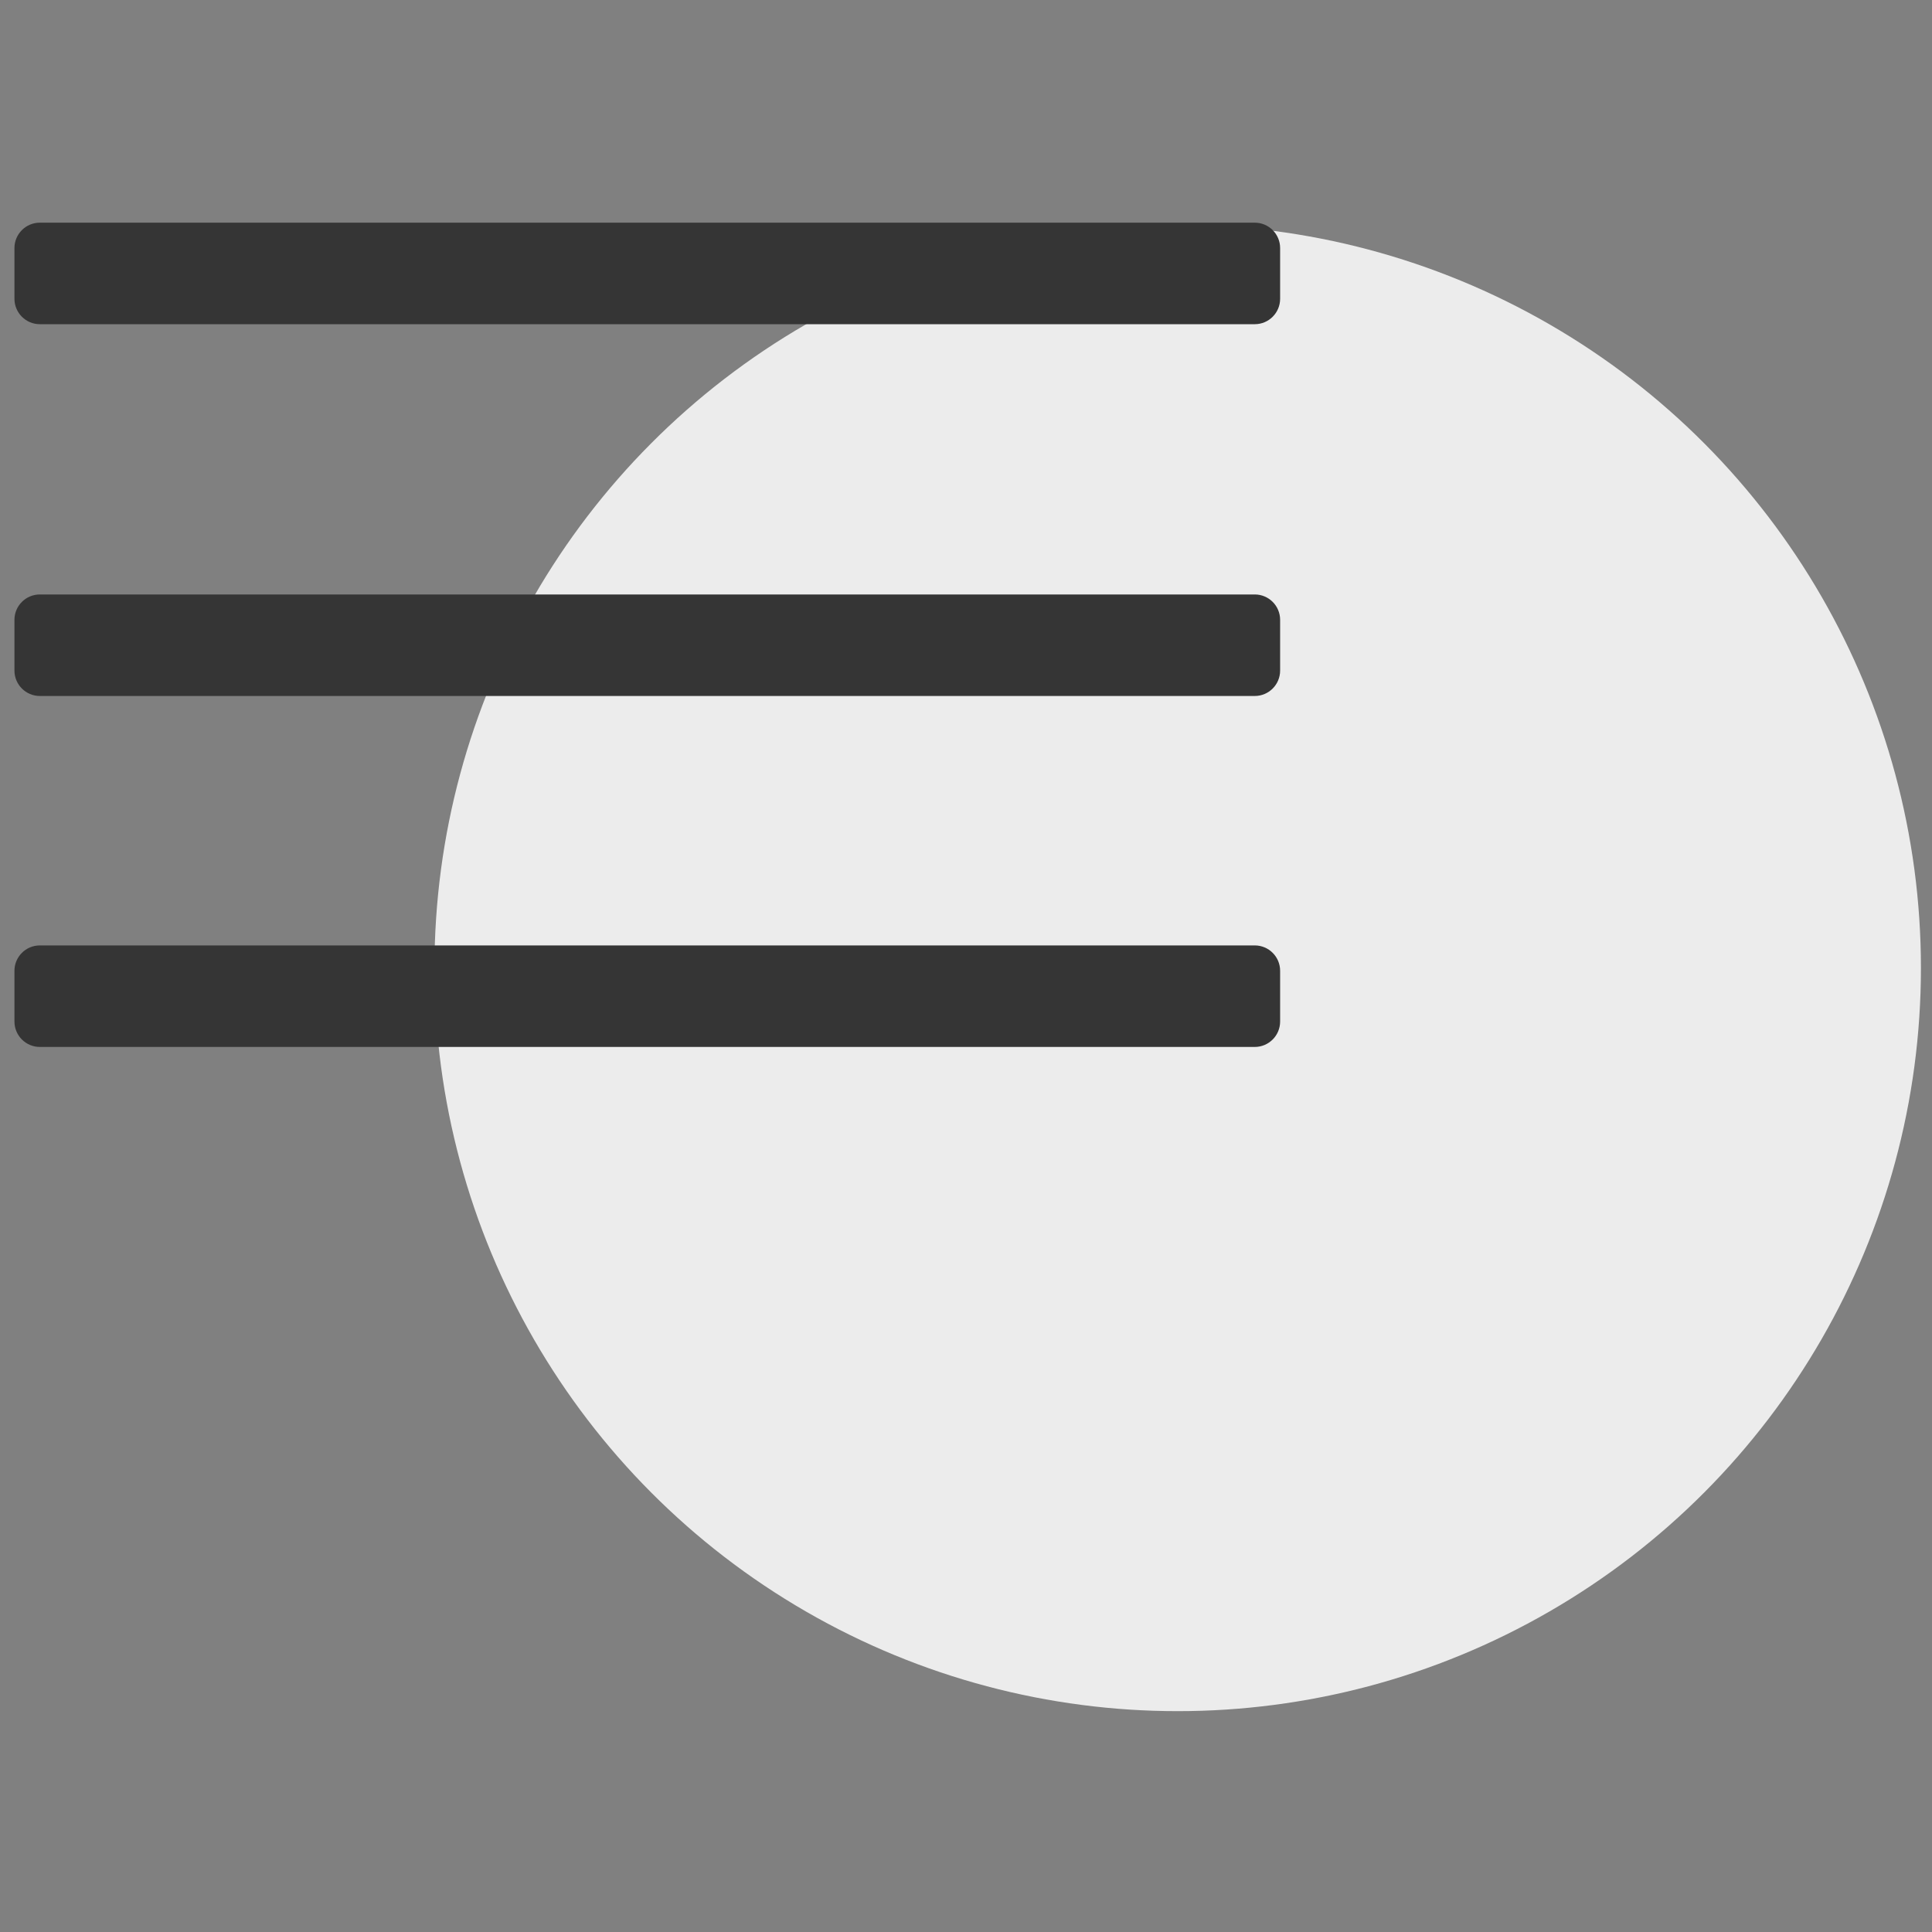 <?xml version="1.0" encoding="UTF-8" standalone="no"?>
<!DOCTYPE svg PUBLIC "-//W3C//DTD SVG 1.1//EN" "http://www.w3.org/Graphics/SVG/1.1/DTD/svg11.dtd">
<svg width="100%" height="100%" viewBox="0 0 32 32" version="1.1" xmlns="http://www.w3.org/2000/svg" xmlns:xlink="http://www.w3.org/1999/xlink" xml:space="preserve" xmlns:serif="http://www.serif.com/" style="fill-rule:evenodd;clip-rule:evenodd;stroke-linejoin:round;stroke-miterlimit:1.414;">
    <rect x="0" y="0" width="32" height="32" fill="#808080" stroke="none"/>
    <g transform="matrix(0.321,0,0,0.321,-102.665,-6.218)">
        <circle cx="380.596" cy="69.314" r="38.35" style="fill:rgb(236,236,236);"/>
    </g>
    <g transform="matrix(0.454,0,0,0.523,-162.536,-20.875)">
        <path d="M404.711,47.769C404.711,47.326 404.297,46.966 403.786,46.966L359.462,46.966C358.951,46.966 358.536,47.326 358.536,47.769L358.536,49.377C358.536,49.82 358.951,50.181 359.462,50.181L403.786,50.181C404.297,50.181 404.711,49.82 404.711,49.377L404.711,47.769Z" style="fill:rgb(53,53,53);"/>
    </g>
    <g transform="matrix(0.454,0,0,0.523,-162.536,-14.717)">
        <path d="M404.711,47.769C404.711,47.326 404.297,46.966 403.786,46.966L359.462,46.966C358.951,46.966 358.536,47.326 358.536,47.769L358.536,49.377C358.536,49.82 358.951,50.181 359.462,50.181L403.786,50.181C404.297,50.181 404.711,49.82 404.711,49.377L404.711,47.769Z" style="fill:rgb(53,53,53);"/>
    </g>
    <g transform="matrix(0.454,0,0,0.523,-162.536,-8.904)">
        <path d="M404.711,47.769C404.711,47.326 404.297,46.966 403.786,46.966L359.462,46.966C358.951,46.966 358.536,47.326 358.536,47.769L358.536,49.377C358.536,49.82 358.951,50.181 359.462,50.181L403.786,50.181C404.297,50.181 404.711,49.82 404.711,49.377L404.711,47.769Z" style="fill:rgb(53,53,53);"/>
    </g>
</svg>
